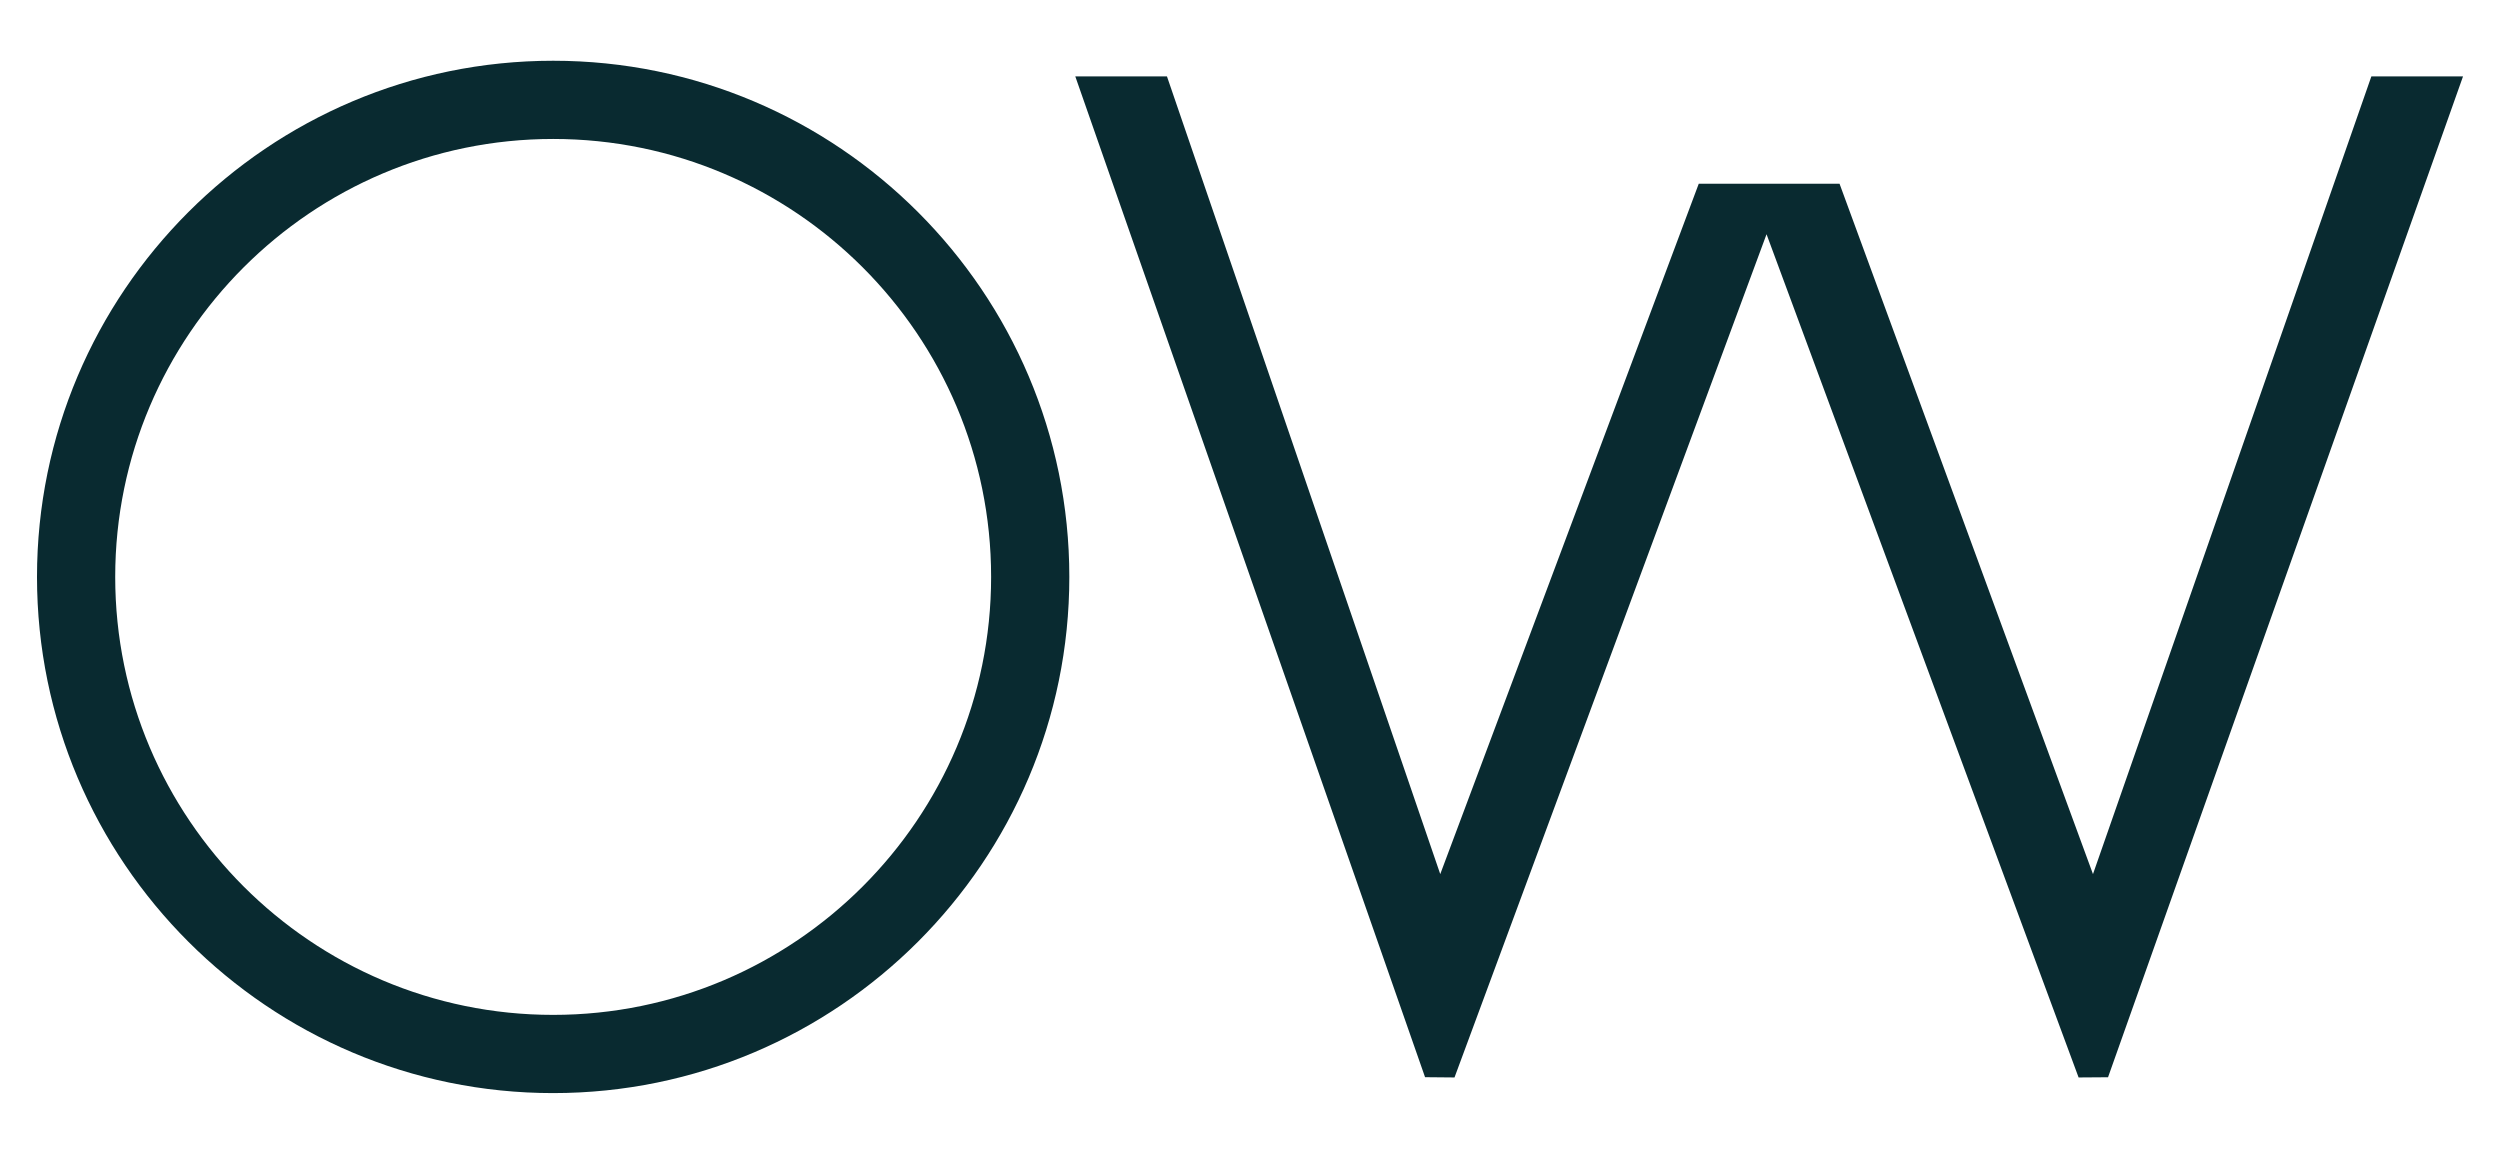 <svg height="60" viewBox="0 0 130 60" width="130" xmlns="http://www.w3.org/2000/svg"><path d="M28.765 56.841C13.965 56.841 1.924 44.8 1.924 30S13.965 3.159 28.765 3.159 55.605 15.2 55.605 30s-12.041 26.841-26.84 26.841m0-49.615C16.206 7.226 5.991 17.442 5.991 30s10.215 22.774 22.773 22.774S51.538 42.558 51.538 30 41.323 7.226 28.765 7.226m94.546-3.253l-14.476 41.481-13.179-35.9h-7.321l-13.442 35.9L60.682 3.973h-4.767l18.188 52.041 1.531.014L91.86 12.18l16.227 43.848 1.531-.011 18.459-52.044z" fill="#092a30"/></svg>
